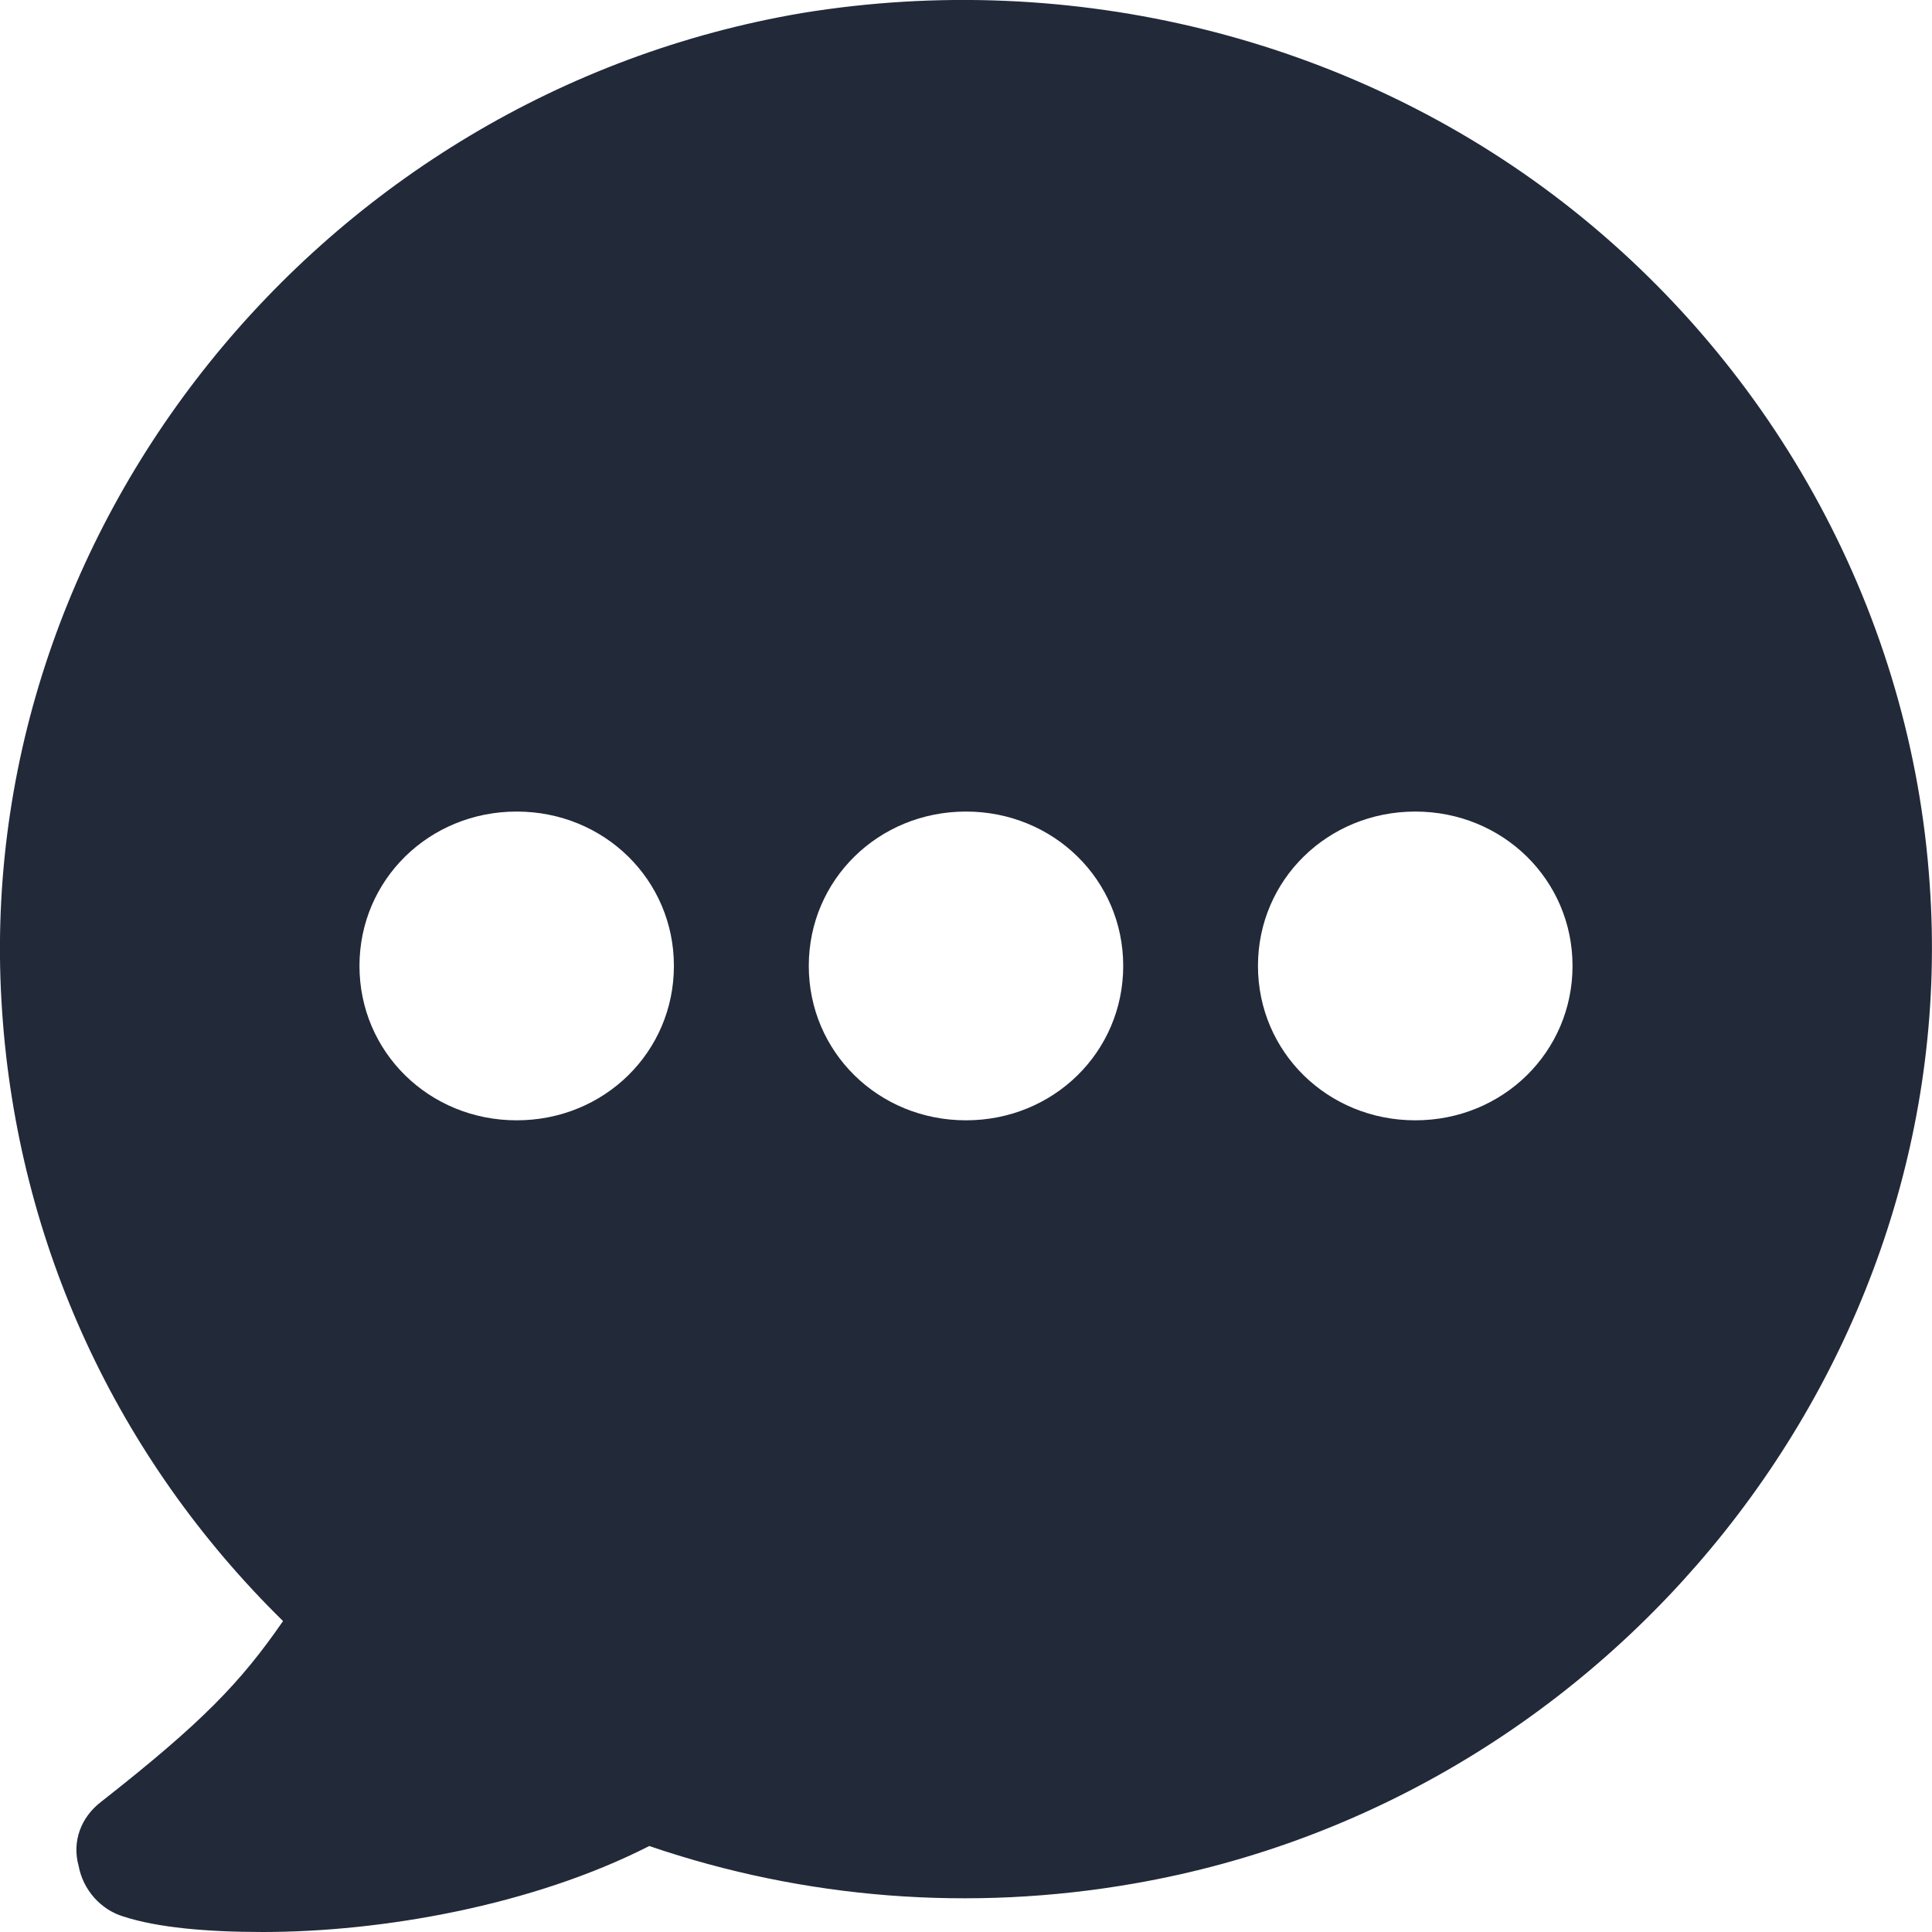 <svg width="16" height="16" viewBox="0 0 16 16" fill="none" xmlns="http://www.w3.org/2000/svg">
<path d="M15.981 7.324C15.832 5.113 14.716 3.049 12.949 1.679C11.181 0.309 8.874 -0.257 6.642 0.108C2.66 0.784 -0.261 4.401 0.018 8.383C0.149 10.301 0.967 12.073 2.344 13.425C1.991 13.936 1.674 14.265 0.837 14.922C0.67 15.05 0.595 15.251 0.651 15.452C0.688 15.653 0.837 15.817 1.023 15.872C1.302 15.963 1.711 16 2.177 16C3.163 16 4.409 15.781 5.377 15.288C6.66 15.726 8.037 15.836 9.395 15.598C13.377 14.904 16.26 11.269 15.981 7.324ZM4.279 9.278C3.553 9.278 2.977 8.712 2.977 7.999C2.977 7.287 3.553 6.721 4.279 6.721C5.005 6.721 5.581 7.287 5.581 7.999C5.581 8.712 5.005 9.278 4.279 9.278ZM8 9.278C7.274 9.278 6.698 8.712 6.698 7.999C6.698 7.287 7.274 6.721 8 6.721C8.725 6.721 9.302 7.287 9.302 7.999C9.302 8.712 8.725 9.278 8 9.278ZM11.721 9.278C10.995 9.278 10.418 8.712 10.418 7.999C10.418 7.287 10.995 6.721 11.721 6.721C12.446 6.721 13.023 7.287 13.023 7.999C13.023 8.712 12.446 9.278 11.721 9.278Z" fill="#222939"/>
</svg>
